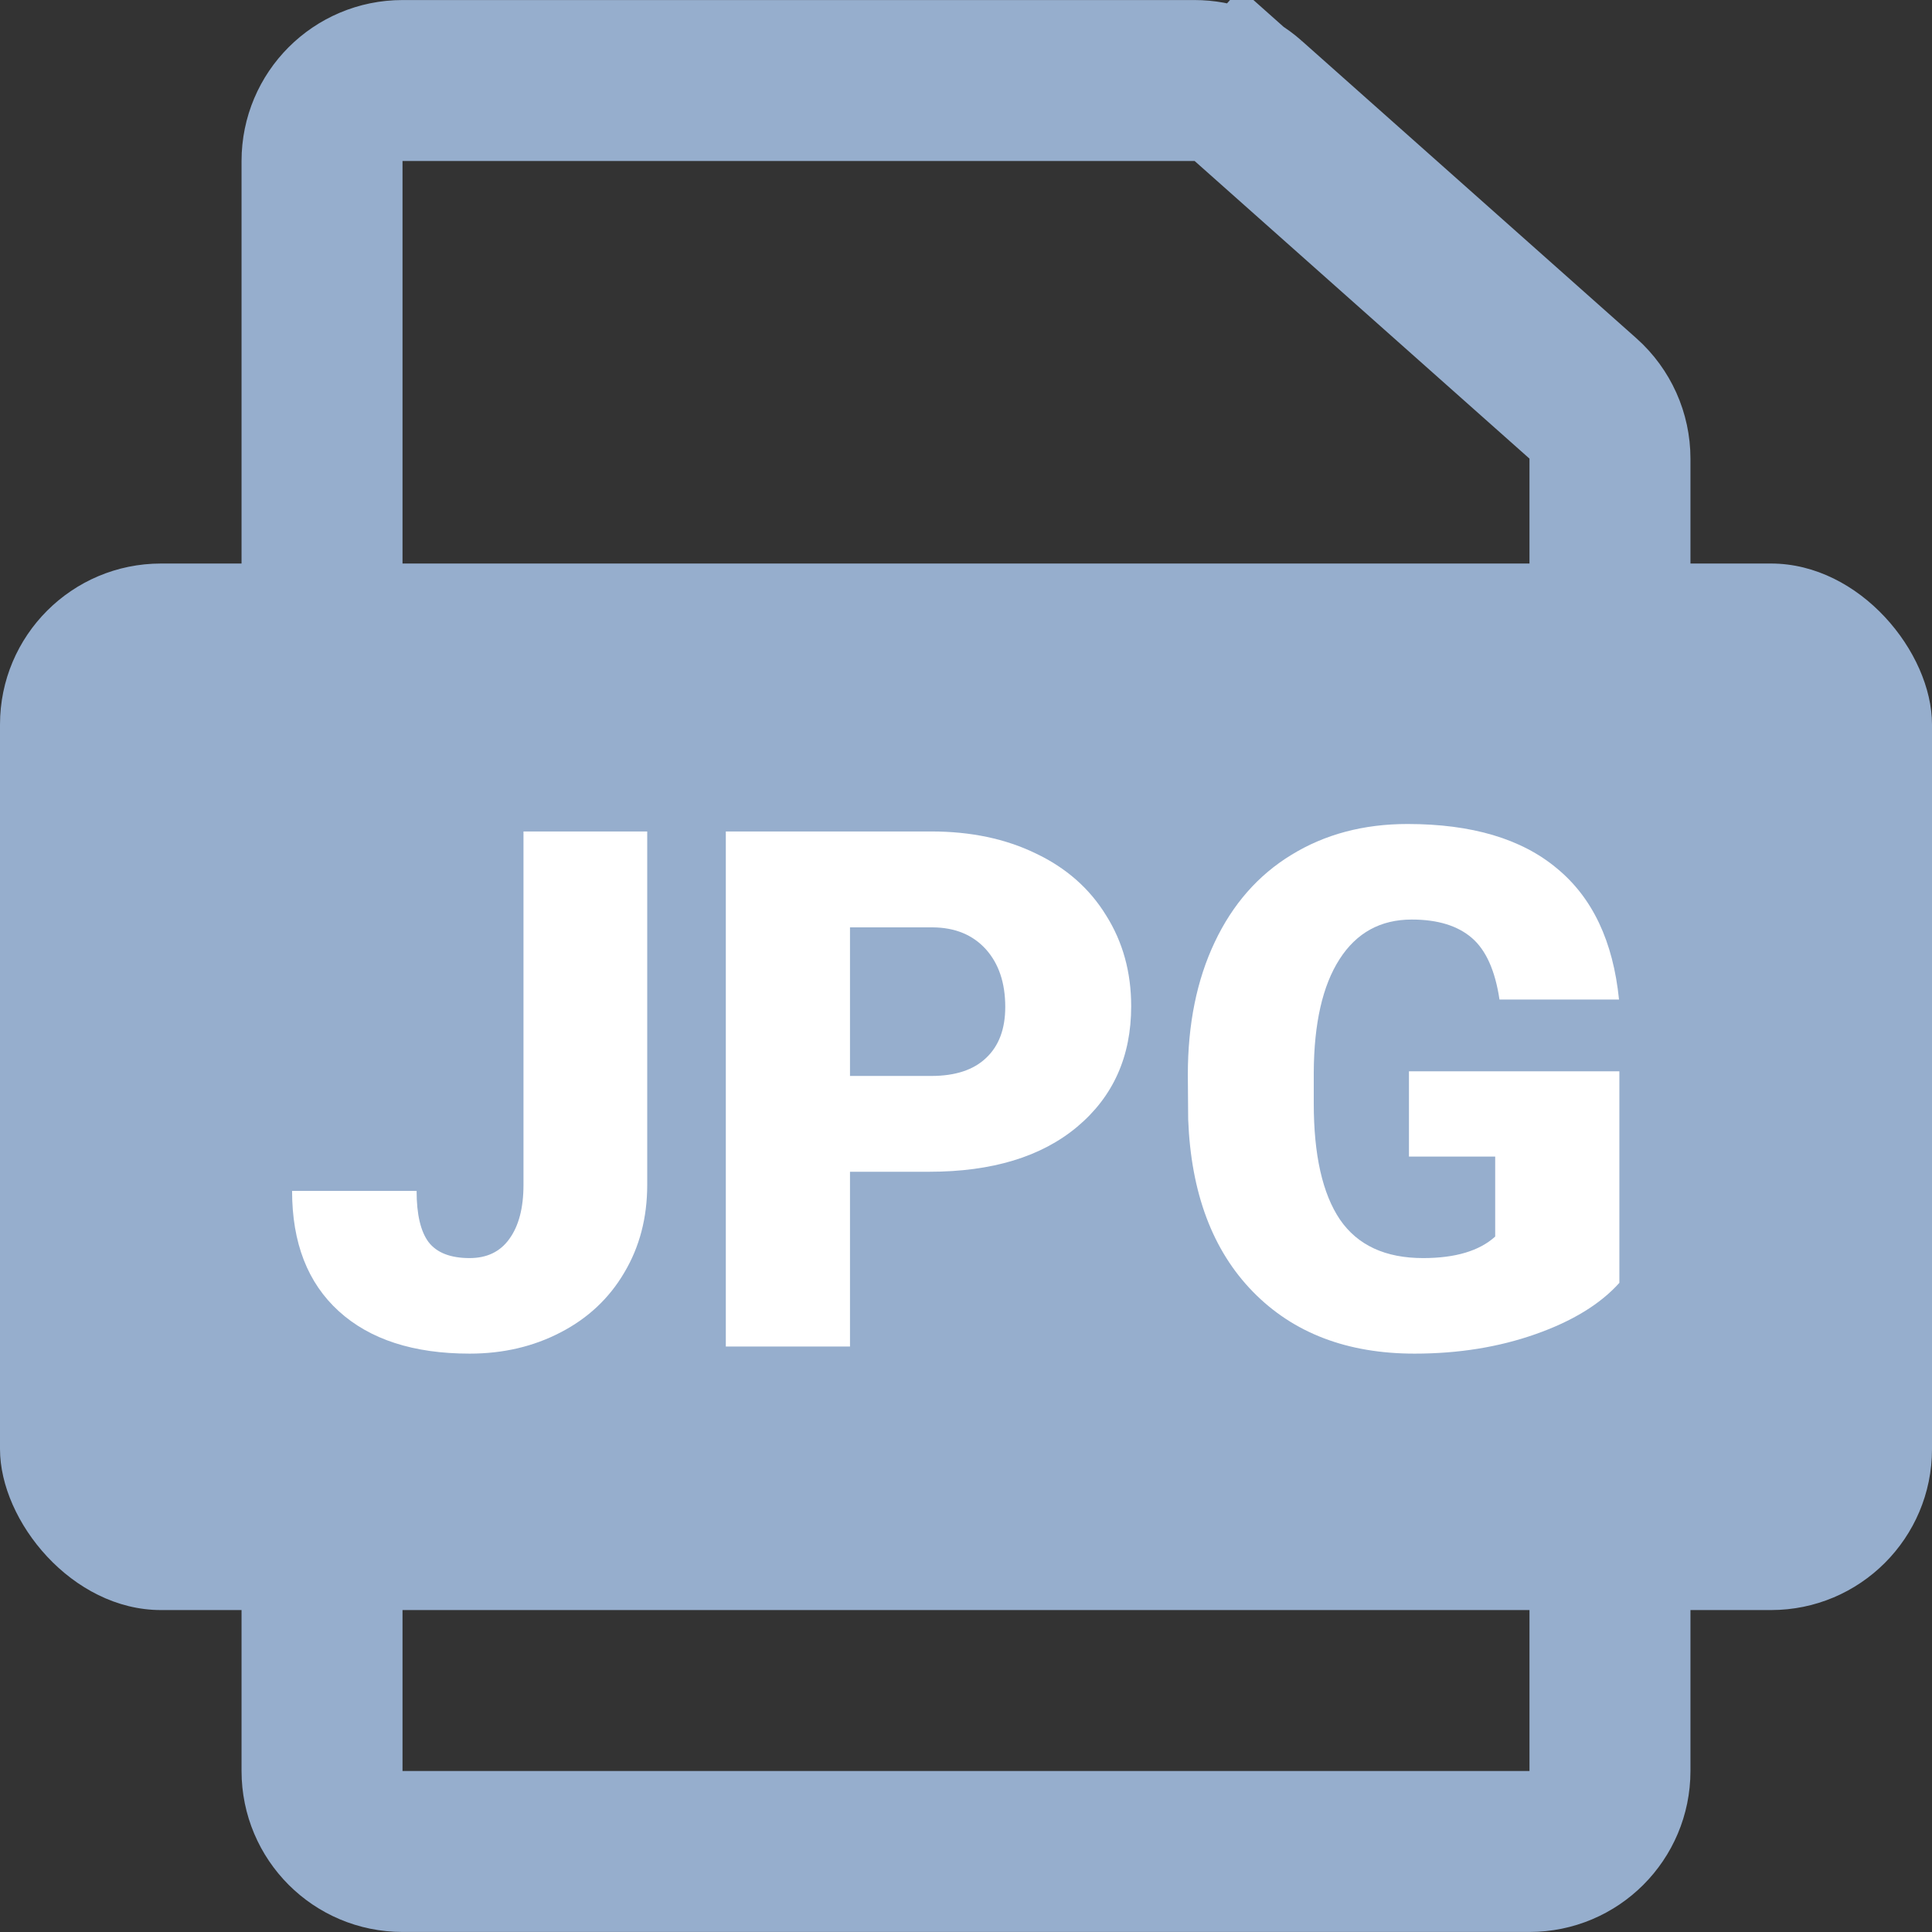 <svg width="22" height="22" viewBox="0 0 22 22" fill="none" xmlns="http://www.w3.org/2000/svg">
<rect x="0" y="0" width="22" height="22" fill="#333333" stroke="none"/>
<path d="M17.417 21.083H4.583C4.077 21.083 3.667 20.673 3.667 20.167V1.833C3.667 1.327 4.077 0.917 4.583 0.917H13.603C13.828 0.917 14.044 0.999 14.212 1.148L14.809 0.477L14.212 1.148L18.026 4.538C18.221 4.712 18.333 4.961 18.333 5.223V20.167C18.333 20.673 17.923 21.083 17.417 21.083Z" stroke="#96AECD" stroke-width="1.833"/>
<rect y="6.417" width="22" height="11.917" rx="1.833" fill="#96AECD"/>
<path d="M5.961 9.468H7.37V13.492C7.37 13.866 7.283 14.199 7.109 14.491C6.937 14.784 6.695 15.011 6.384 15.172C6.075 15.333 5.73 15.414 5.348 15.414C4.709 15.414 4.212 15.253 3.858 14.931C3.503 14.608 3.326 14.152 3.326 13.561H4.744C4.744 13.829 4.79 14.024 4.881 14.145C4.975 14.266 5.131 14.326 5.348 14.326C5.544 14.326 5.695 14.254 5.799 14.109C5.907 13.961 5.961 13.756 5.961 13.492V9.468Z" fill="white"/>
<path d="M9.679 13.343V15.333H8.265V9.468H10.605C11.054 9.468 11.45 9.551 11.794 9.718C12.14 9.882 12.407 10.117 12.595 10.423C12.786 10.726 12.881 11.071 12.881 11.458C12.881 12.03 12.676 12.488 12.265 12.832C11.857 13.173 11.295 13.343 10.581 13.343H9.679ZM9.679 12.252H10.605C10.879 12.252 11.087 12.183 11.23 12.046C11.375 11.909 11.447 11.716 11.447 11.466C11.447 11.192 11.373 10.973 11.226 10.809C11.078 10.646 10.877 10.562 10.621 10.56H9.679V12.252Z" fill="white"/>
<path d="M18.44 14.608C18.223 14.85 17.904 15.045 17.486 15.192C17.067 15.34 16.607 15.414 16.108 15.414C15.34 15.414 14.726 15.179 14.267 14.709C13.808 14.239 13.562 13.585 13.53 12.747L13.526 12.24C13.526 11.662 13.628 11.159 13.832 10.729C14.036 10.297 14.327 9.965 14.706 9.734C15.087 9.5 15.528 9.383 16.027 9.383C16.758 9.383 17.325 9.551 17.727 9.887C18.133 10.22 18.369 10.718 18.436 11.382H17.075C17.026 11.054 16.922 10.82 16.761 10.681C16.599 10.541 16.371 10.471 16.076 10.471C15.721 10.471 15.447 10.621 15.254 10.922C15.06 11.223 14.963 11.653 14.96 12.211V12.566C14.96 13.151 15.059 13.592 15.258 13.887C15.459 14.18 15.775 14.326 16.205 14.326C16.573 14.326 16.846 14.244 17.026 14.081V13.17H16.044V12.199H18.44V14.608Z" fill="white"/>
</svg>

